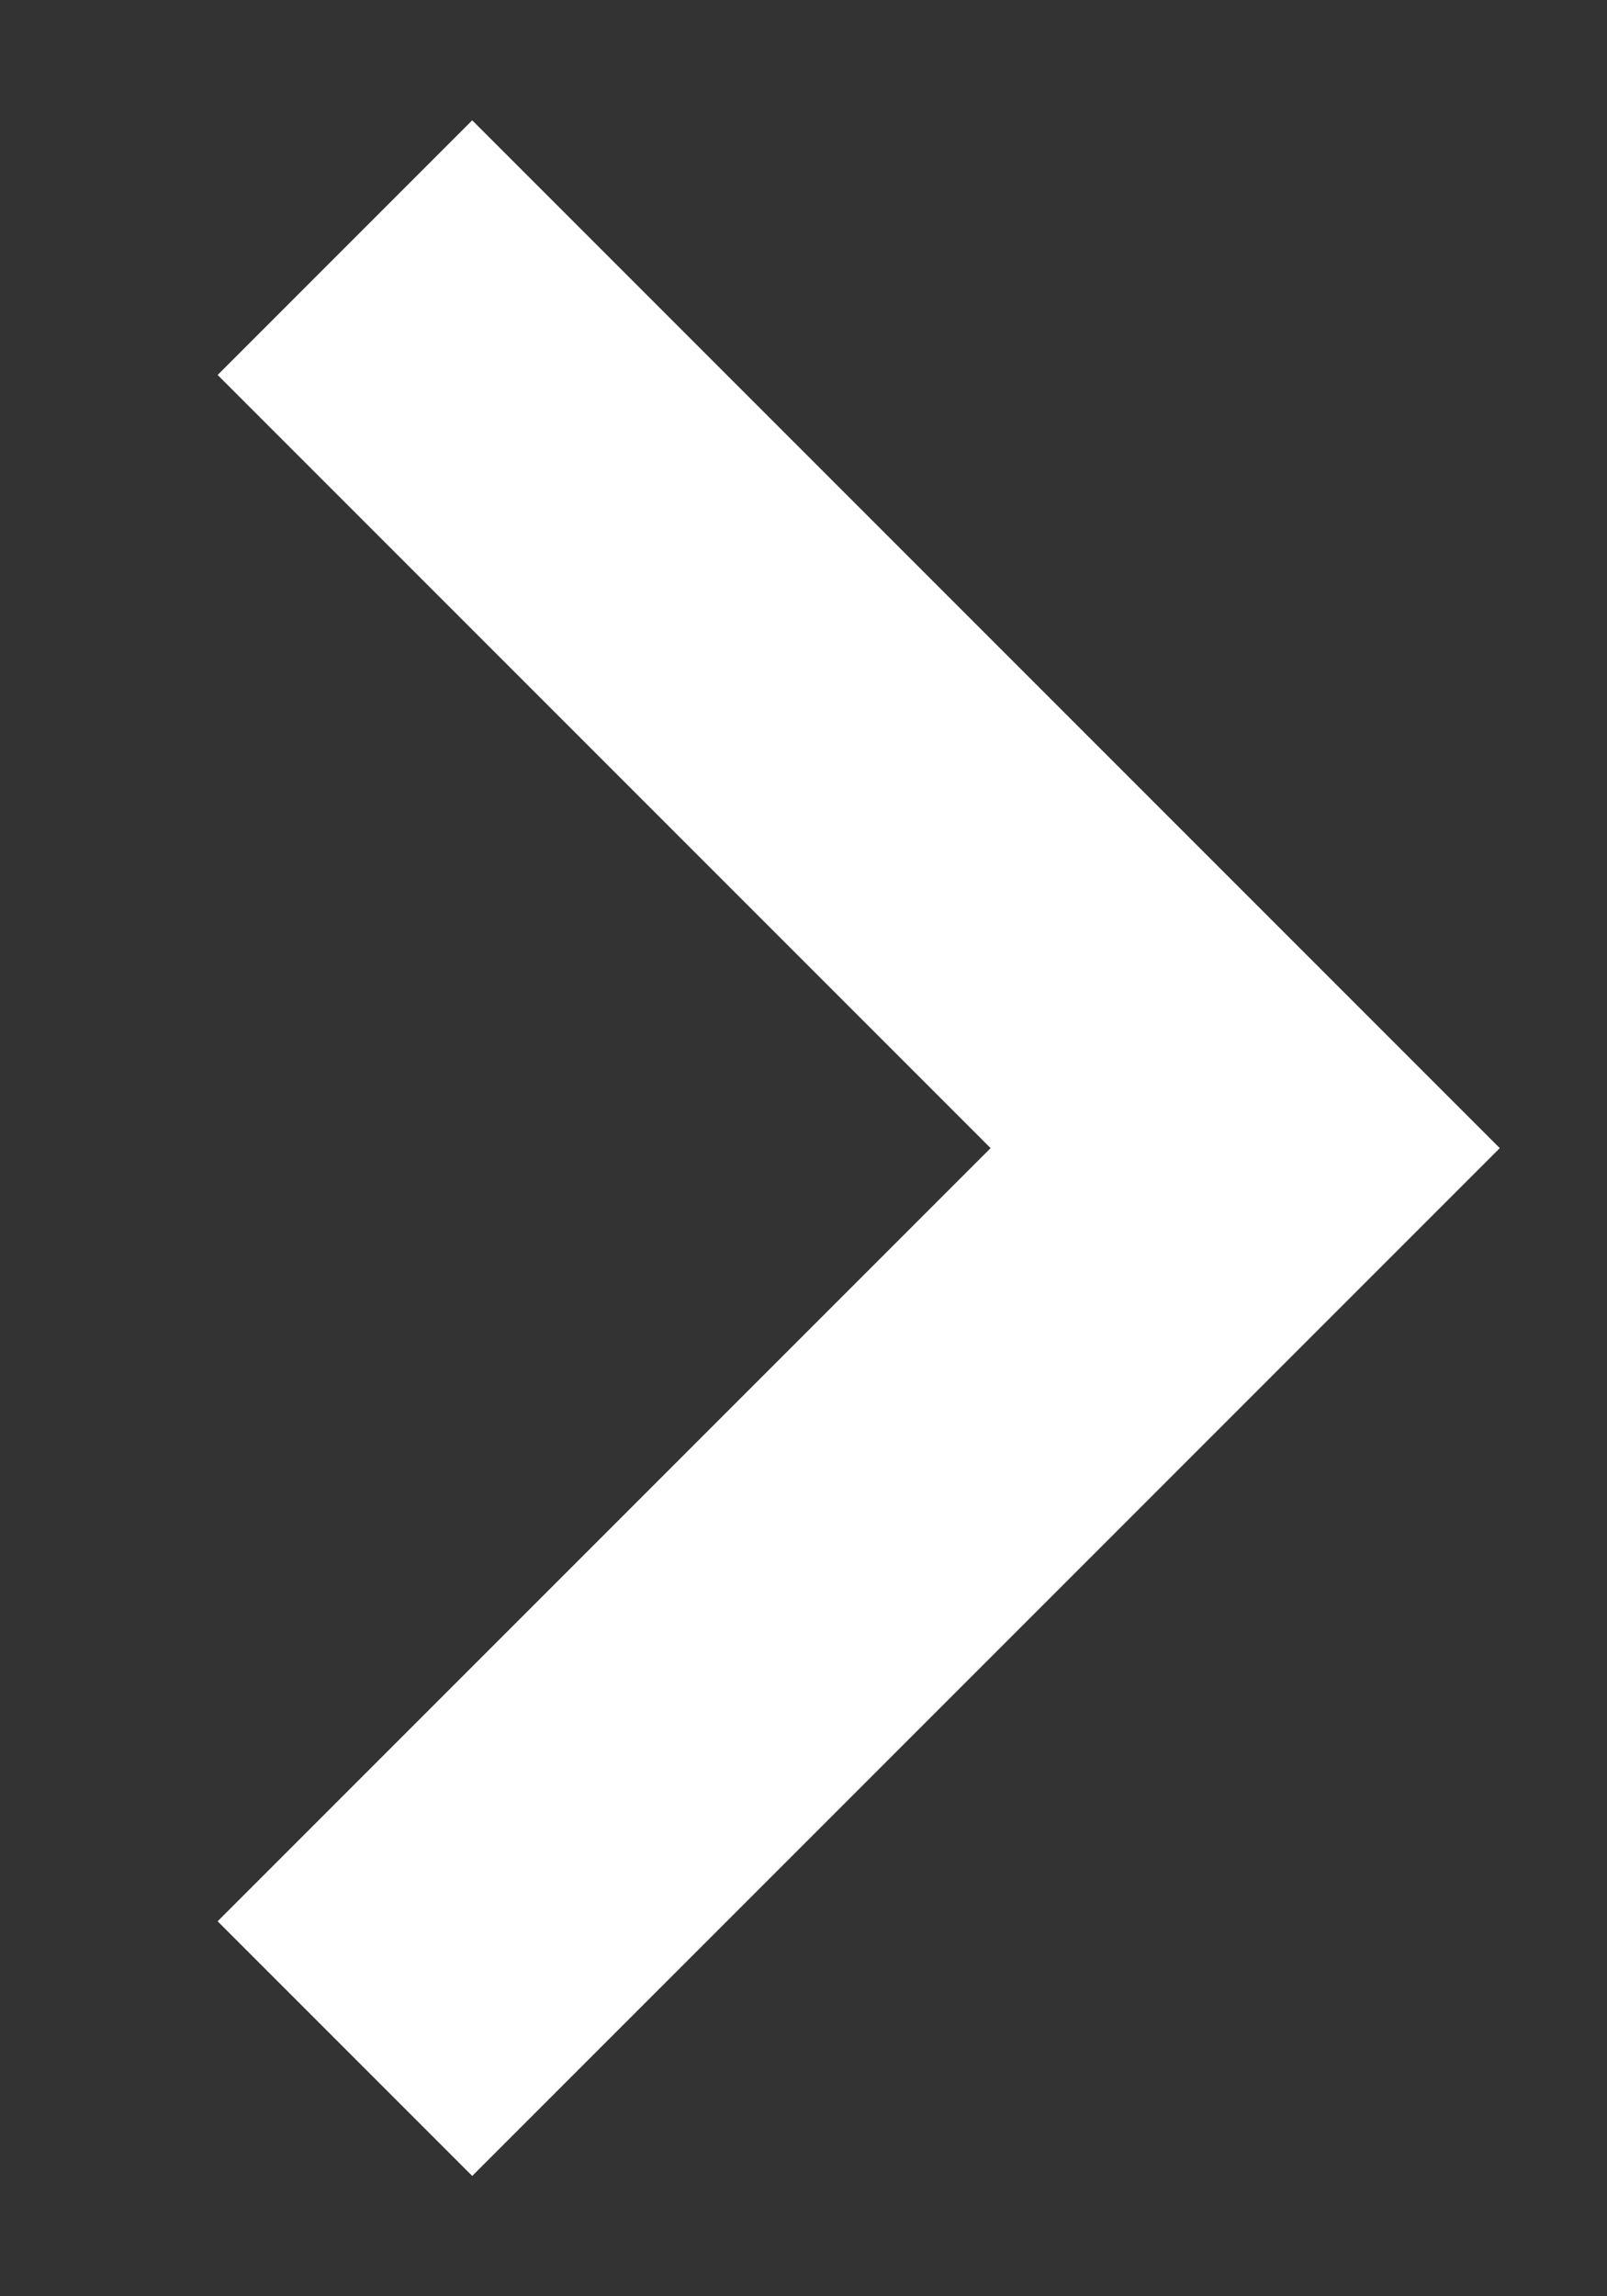 <svg width="7" height="10" viewBox="0 0 7 10" fill="none" xmlns="http://www.w3.org/2000/svg">
<rect x="0" y="0" width="7" height="10" fill="#333333" stroke="none"/>
<path d="M0.948 1.633L4.315 5L0.948 8.367L2.057 9.476L6.533 5L2.057 0.524L0.948 1.633Z" fill="white"/>
</svg>
